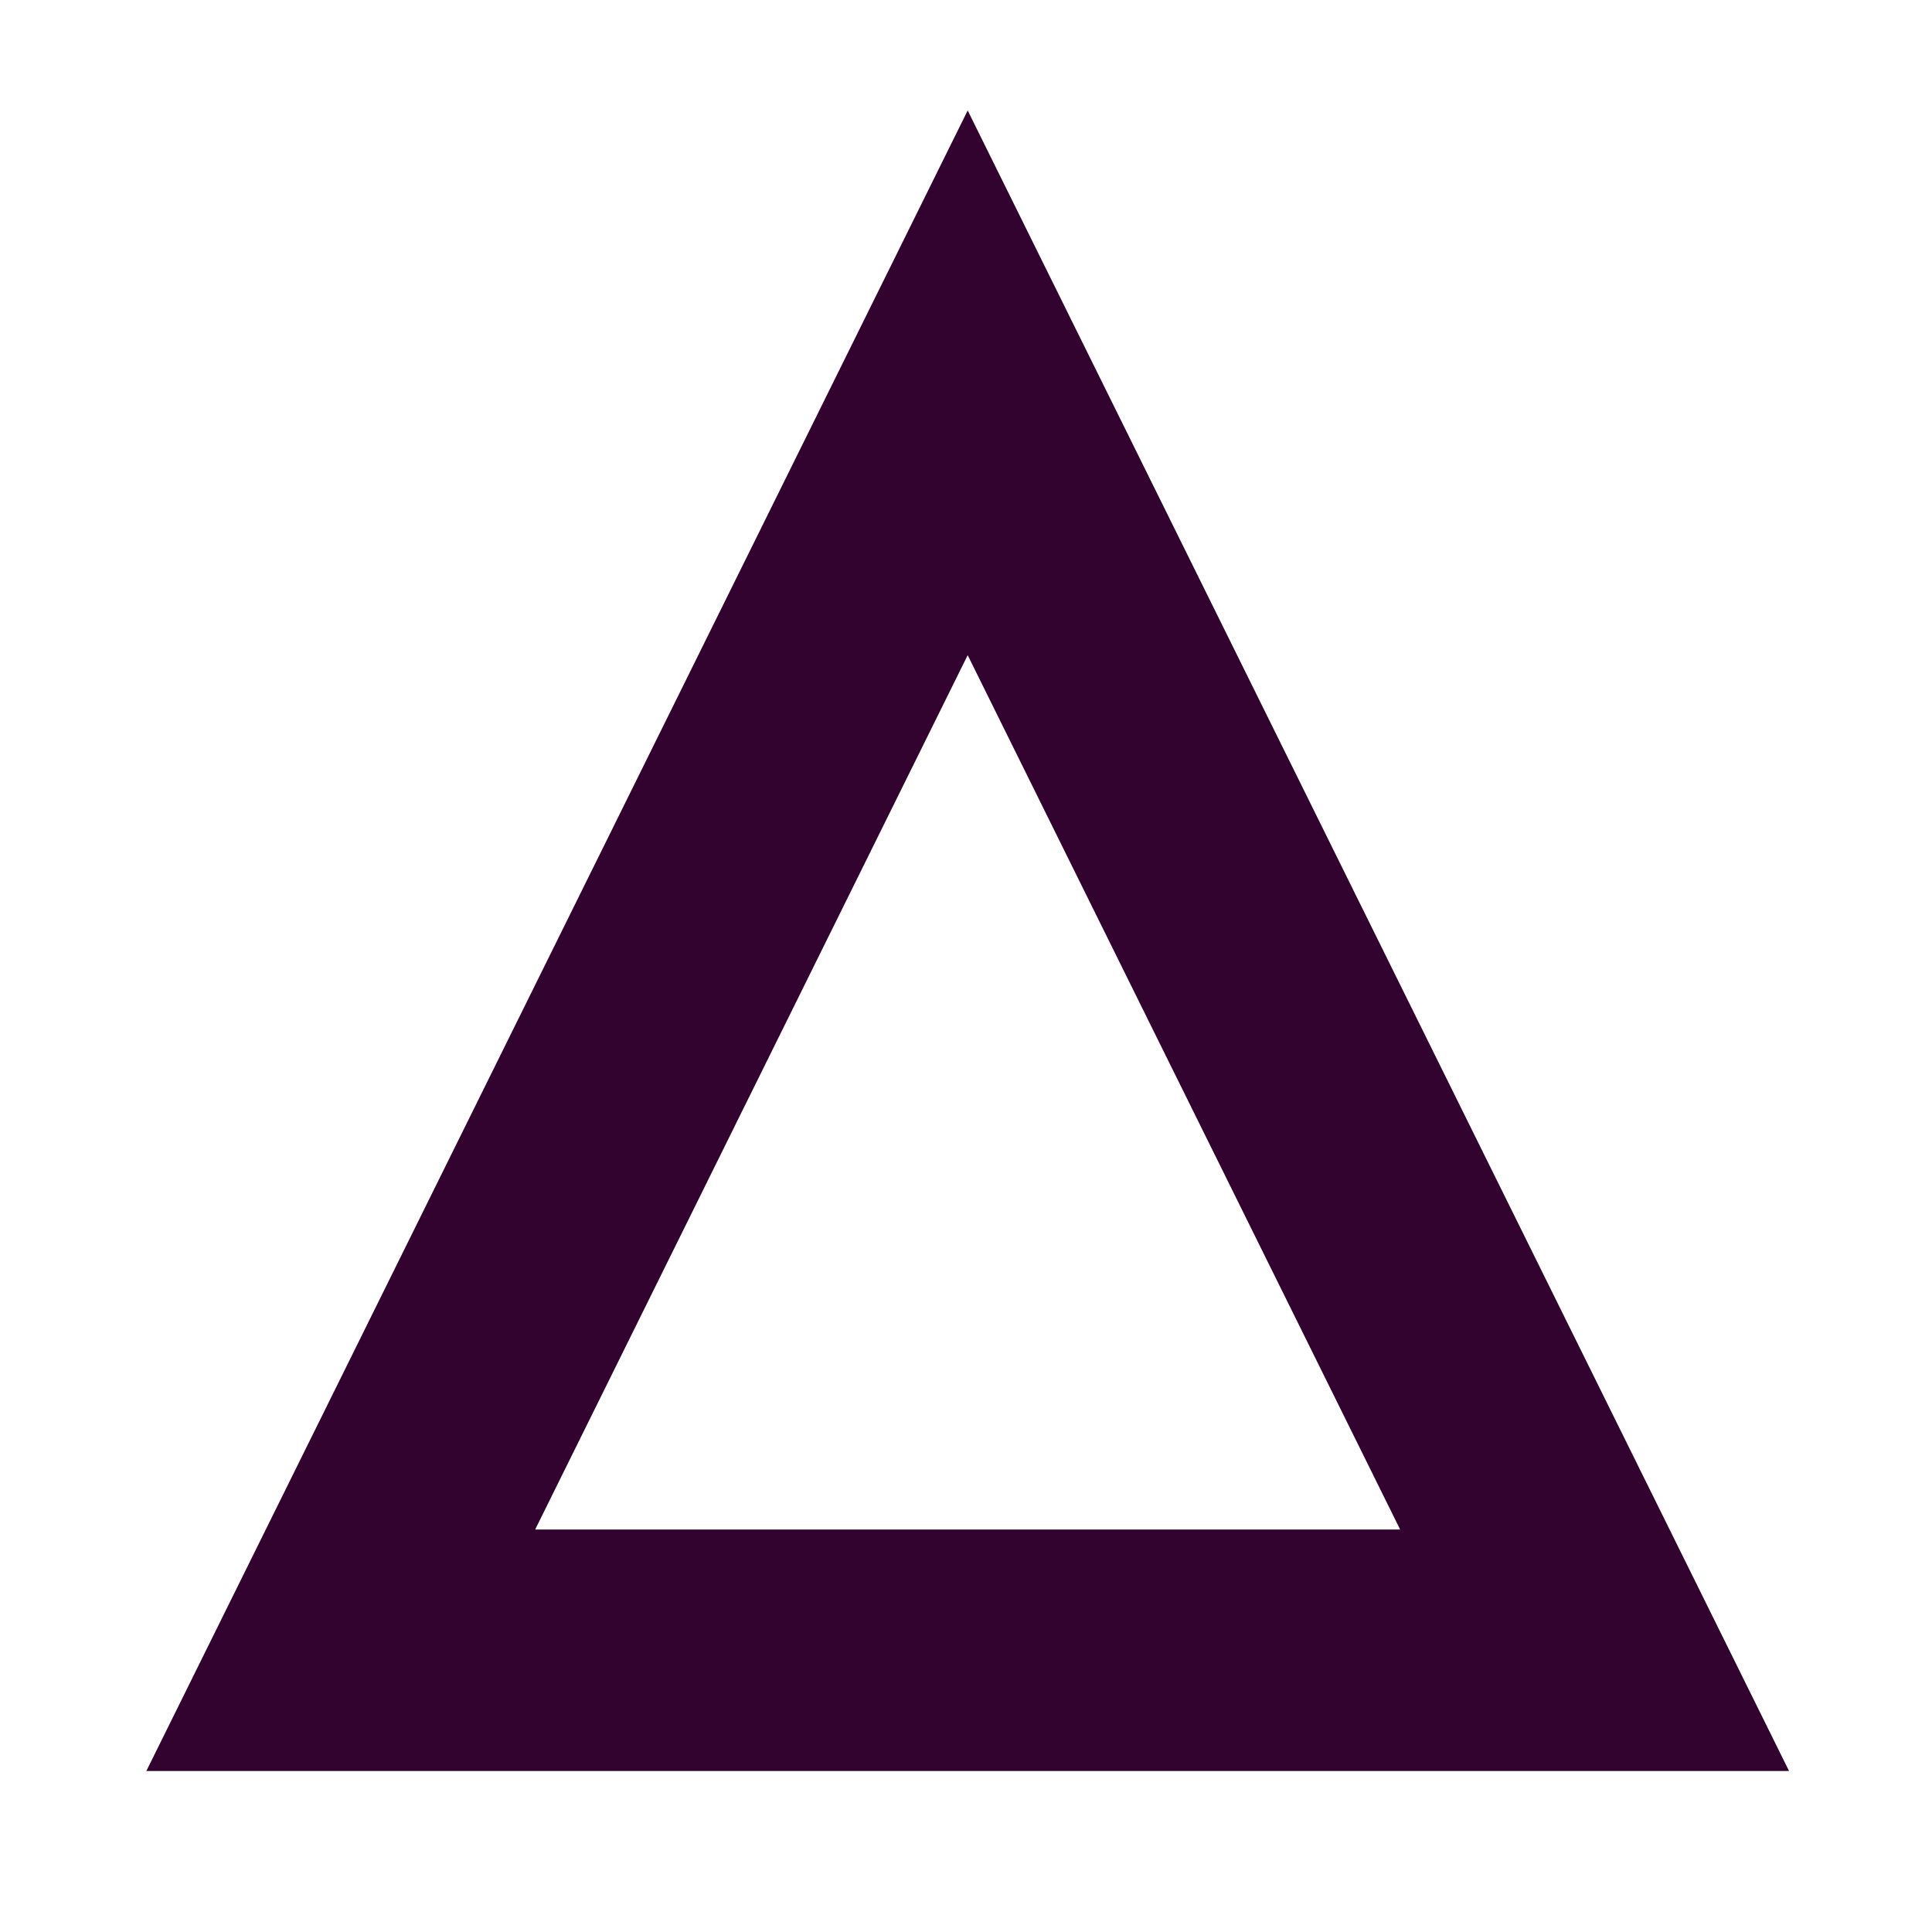 <?xml version="1.0" encoding="utf-8"?>
<svg enable-background="new 0 0 24 24" fill="#330330" height="24" stroke="#330330" viewBox="0 0 24 24" width="24" xmlns="http://www.w3.org/2000/svg">
 <path d="m12.021 7.011 6.177 12.489h-12.355zm0-4.511-9.398 19h18.796z" fill="#330330" stroke="#330330"/>
</svg>